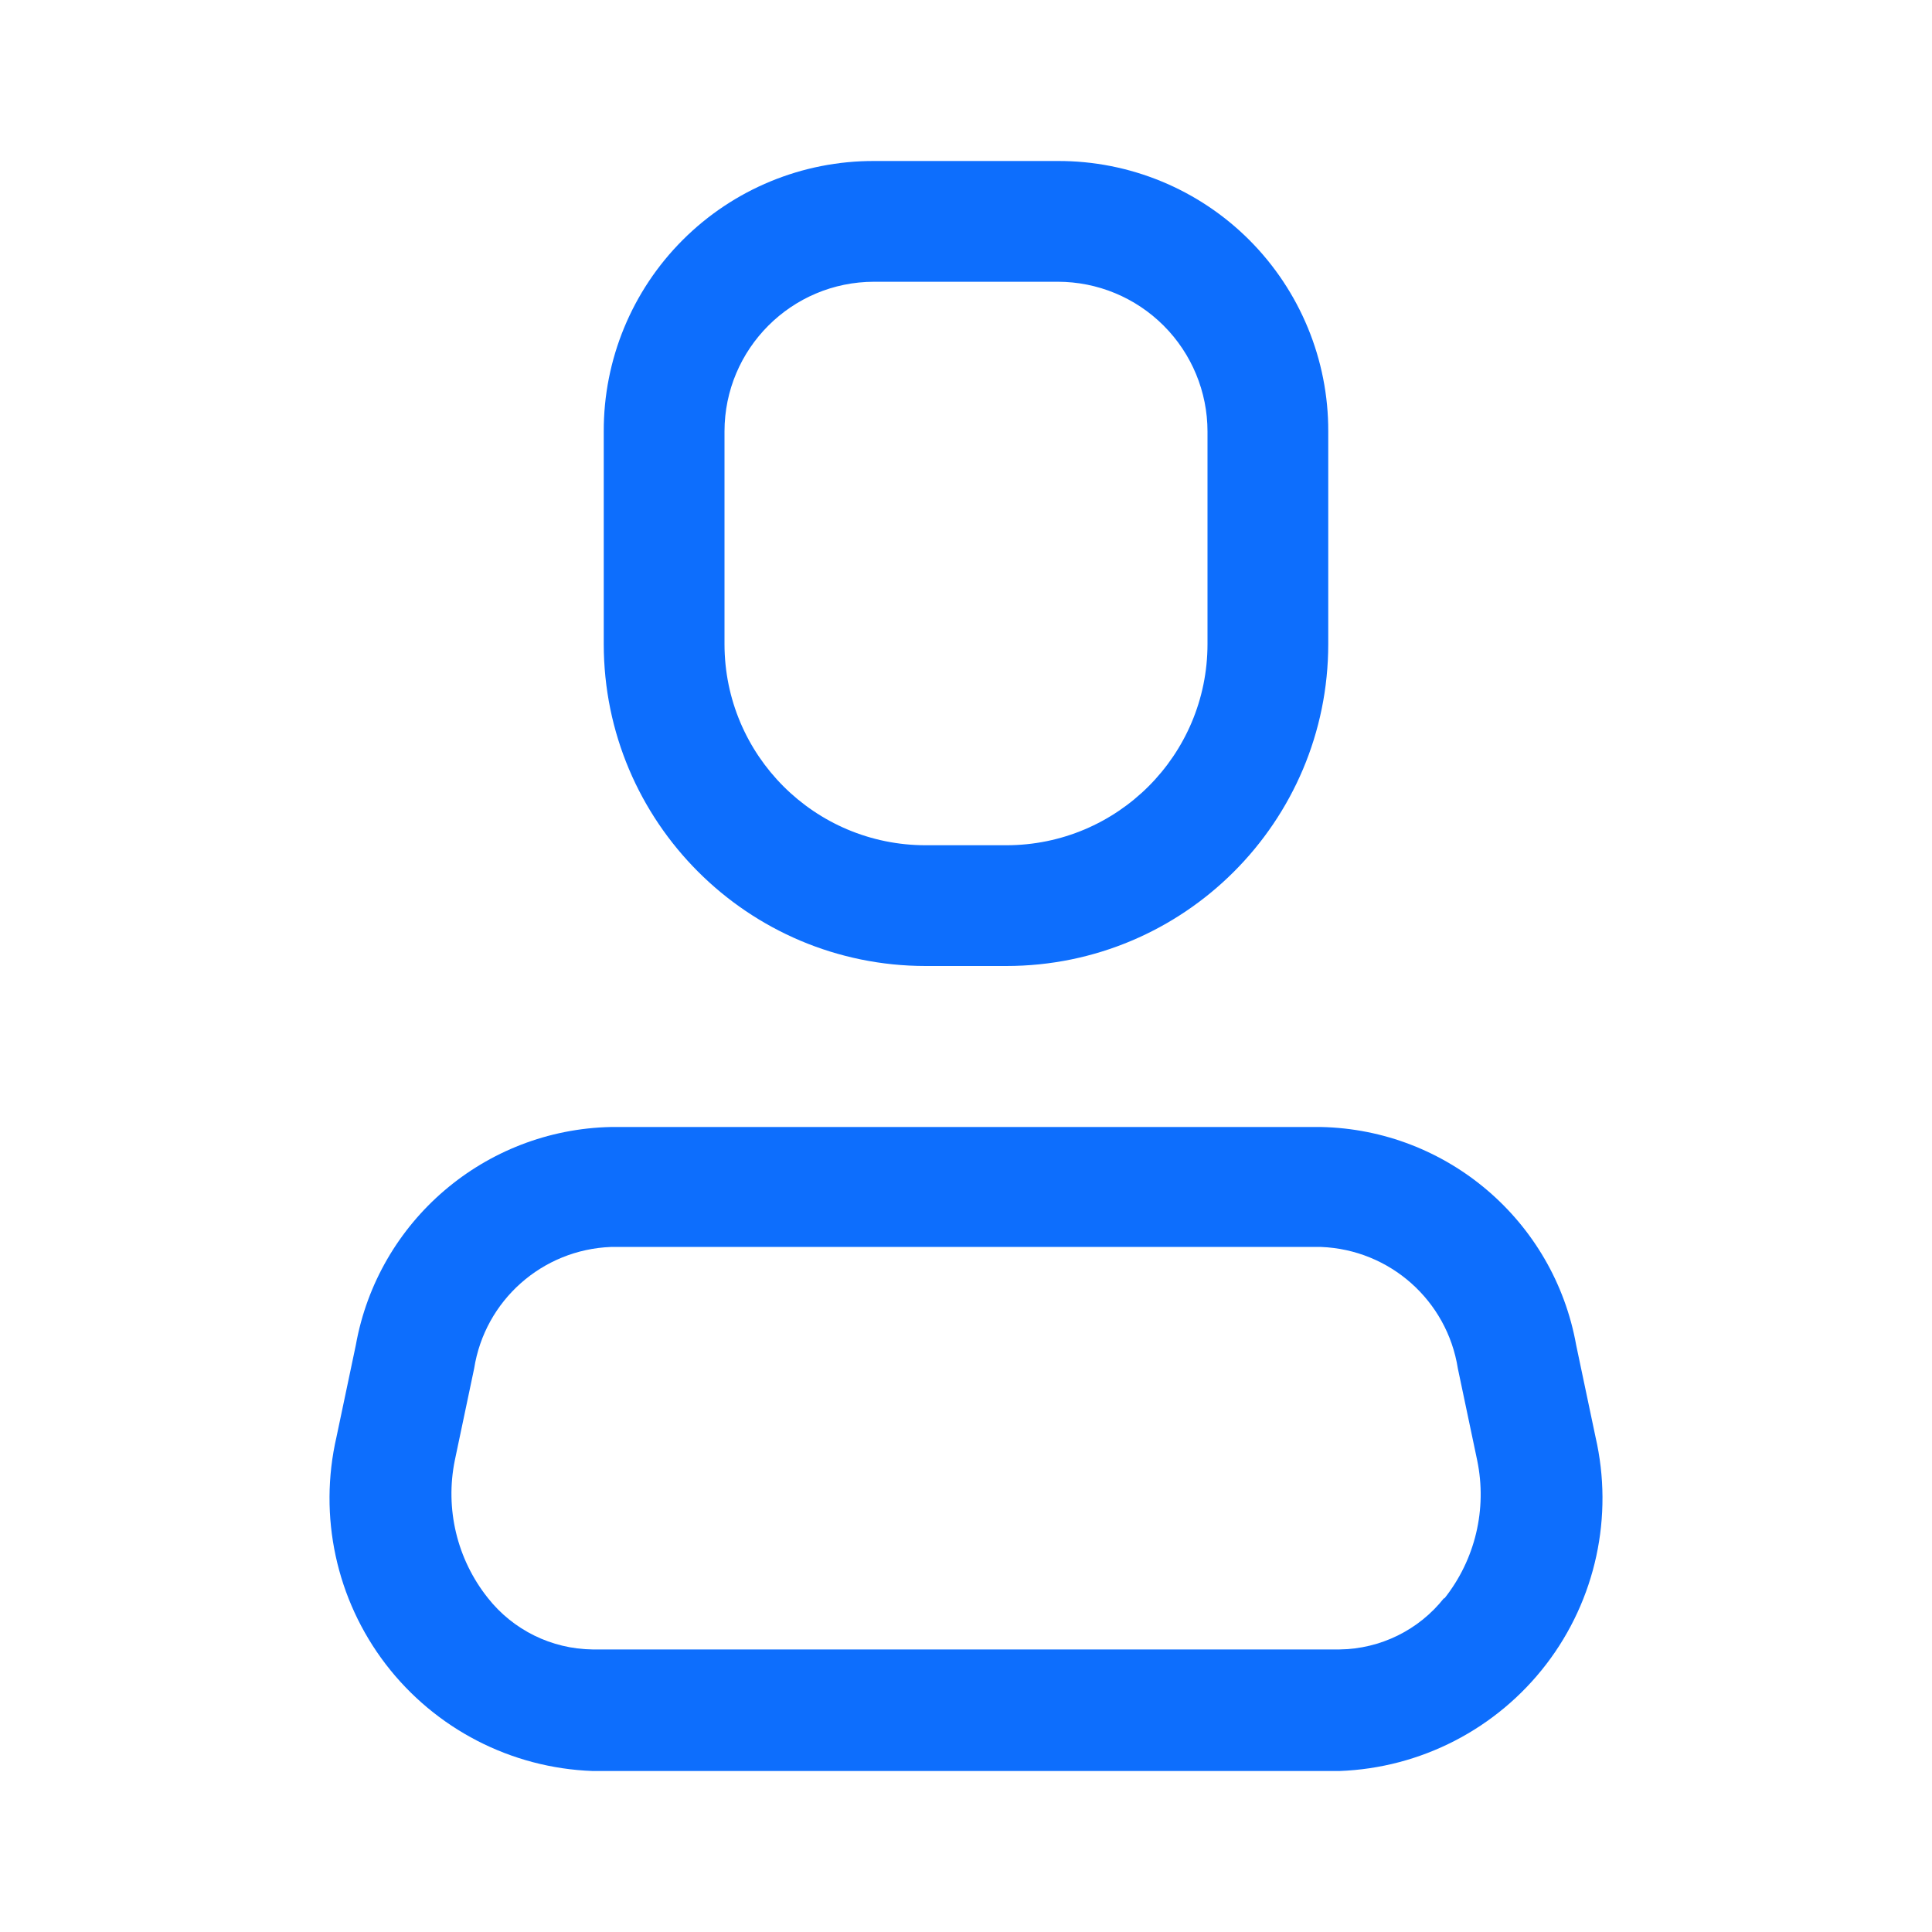<svg width="24" height="24" viewBox="0 0 24 24" fill="none" xmlns="http://www.w3.org/2000/svg">
<path fill-rule="evenodd" clip-rule="evenodd" d="M19.58 16.71L19.82 17.85C20.047 18.836 19.823 19.871 19.208 20.674C18.592 21.477 17.651 21.963 16.64 22H7.36C6.349 21.963 5.408 21.477 4.792 20.674C4.177 19.871 3.953 18.836 4.18 17.85L4.42 16.71C4.696 15.167 6.023 14.033 7.59 14H16.41C17.977 14.033 19.304 15.167 19.58 16.71ZM16.64 20.49C17.148 20.484 17.626 20.249 17.94 19.85V19.86C18.326 19.376 18.476 18.746 18.35 18.14L18.11 17C17.977 16.155 17.265 15.523 16.41 15.49H7.59C6.735 15.523 6.023 16.155 5.89 17L5.65 18.14C5.527 18.743 5.677 19.369 6.06 19.85C6.374 20.249 6.852 20.484 7.36 20.49H16.64Z" fill="#0d6efd"/>
<path fill-rule="evenodd" clip-rule="evenodd" d="M12.5 12H11.5C9.291 12 7.5 10.209 7.5 8V5.36C7.497 4.468 7.85 3.612 8.481 2.981C9.112 2.35 9.968 1.997 10.86 2H13.14C14.032 1.997 14.888 2.35 15.519 2.981C16.149 3.612 16.503 4.468 16.5 5.36V8C16.5 10.209 14.709 12 12.5 12ZM10.86 3.5C9.833 3.5 9 4.333 9 5.36V8C9 9.381 10.119 10.5 11.5 10.5H12.5C13.881 10.5 15 9.381 15 8V5.36C15 4.867 14.804 4.394 14.455 4.045C14.106 3.696 13.633 3.5 13.14 3.5H10.86Z" fill="#0d6efd"/>
</svg>
